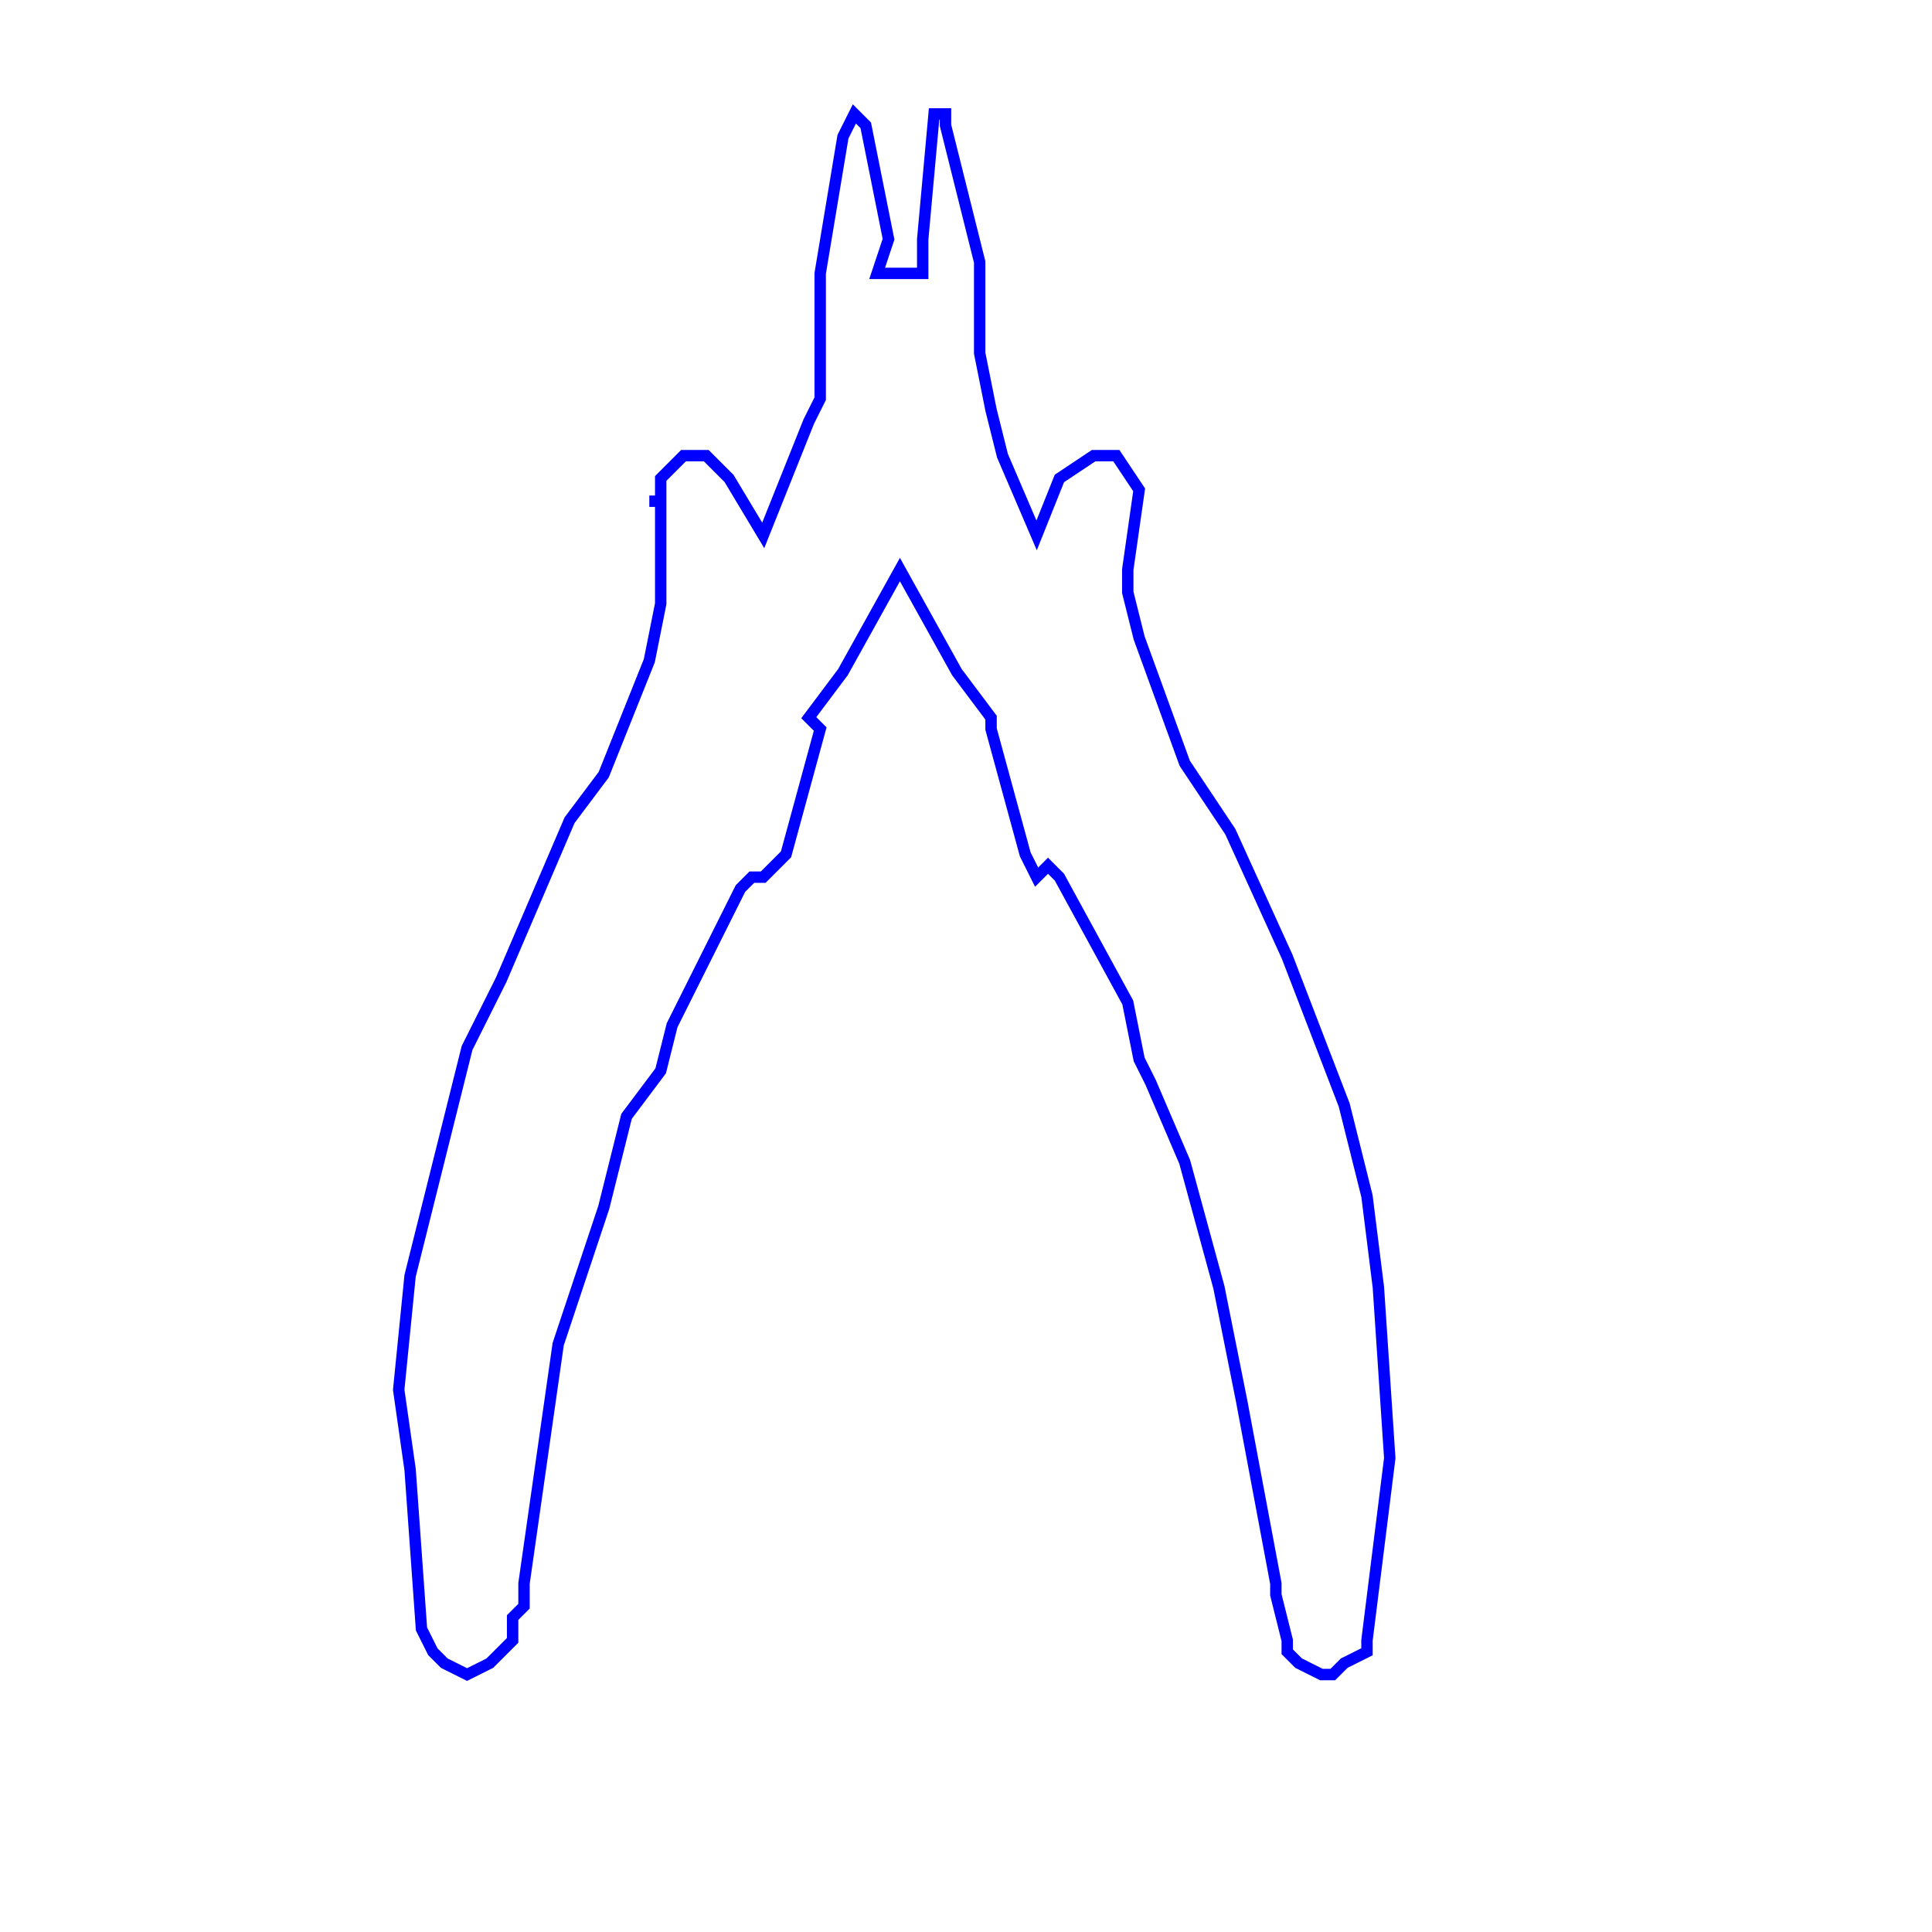 <svg xmlns="http://www.w3.org/2000/svg" width="169.6" height="169.6"><path stroke="blue" stroke-width="1" d="M 75 10 L 76 11 L 78 21 L 77 24 L 78 24 L 81 24 L 81 23 L 81 21 L 82 10 L 83 10 L 83 11 L 86 23 L 86 31 L 87 36 L 88 40 L 91 47 L 93 42 L 96 40 L 98 40 L 100 43 L 99 50 L 99 52 L 100 56 L 104 67 L 108 73 L 113 84 L 118 97 L 120 105 L 121 113 L 122 128 L 121 136 L 120 144 L 120 145 L 118 146 L 117 147 L 116 147 L 114 146 L 113 145 L 113 144 L 112 140 L 112 139 L 109 123 L 107 113 L 104 102 L 101 95 L 100 93 L 99 88 L 93 77 L 92 76 L 91 77 L 90 75 L 87 64 L 87 63 L 84 59 L 79 50 L 74 59 L 71 63 L 71 63 L 72 64 L 69 75 L 67 77 L 66 77 L 65 78 L 63 82 L 59 90 L 58 94 L 55 98 L 53 106 L 49 118 L 46 139 L 46 141 L 45 142 L 45 144 L 43 146 L 41 147 L 39 146 L 38 145 L 37 143 L 36 129 L 35 122 L 36 112 L 39 100 L 41 92 L 44 86 L 50 72 L 53 68 L 57 58 L 58 53 L 58 47 L 58 44 L 57 44 L 58 44 L 58 42 L 59 41 L 60 40 L 62 40 L 64 42 L 67 47 L 69 42 L 71 37 L 72 35 L 72 33 L 72 32 L 72 30 L 72 24 L 74 12 Z " fill="none"/></svg>